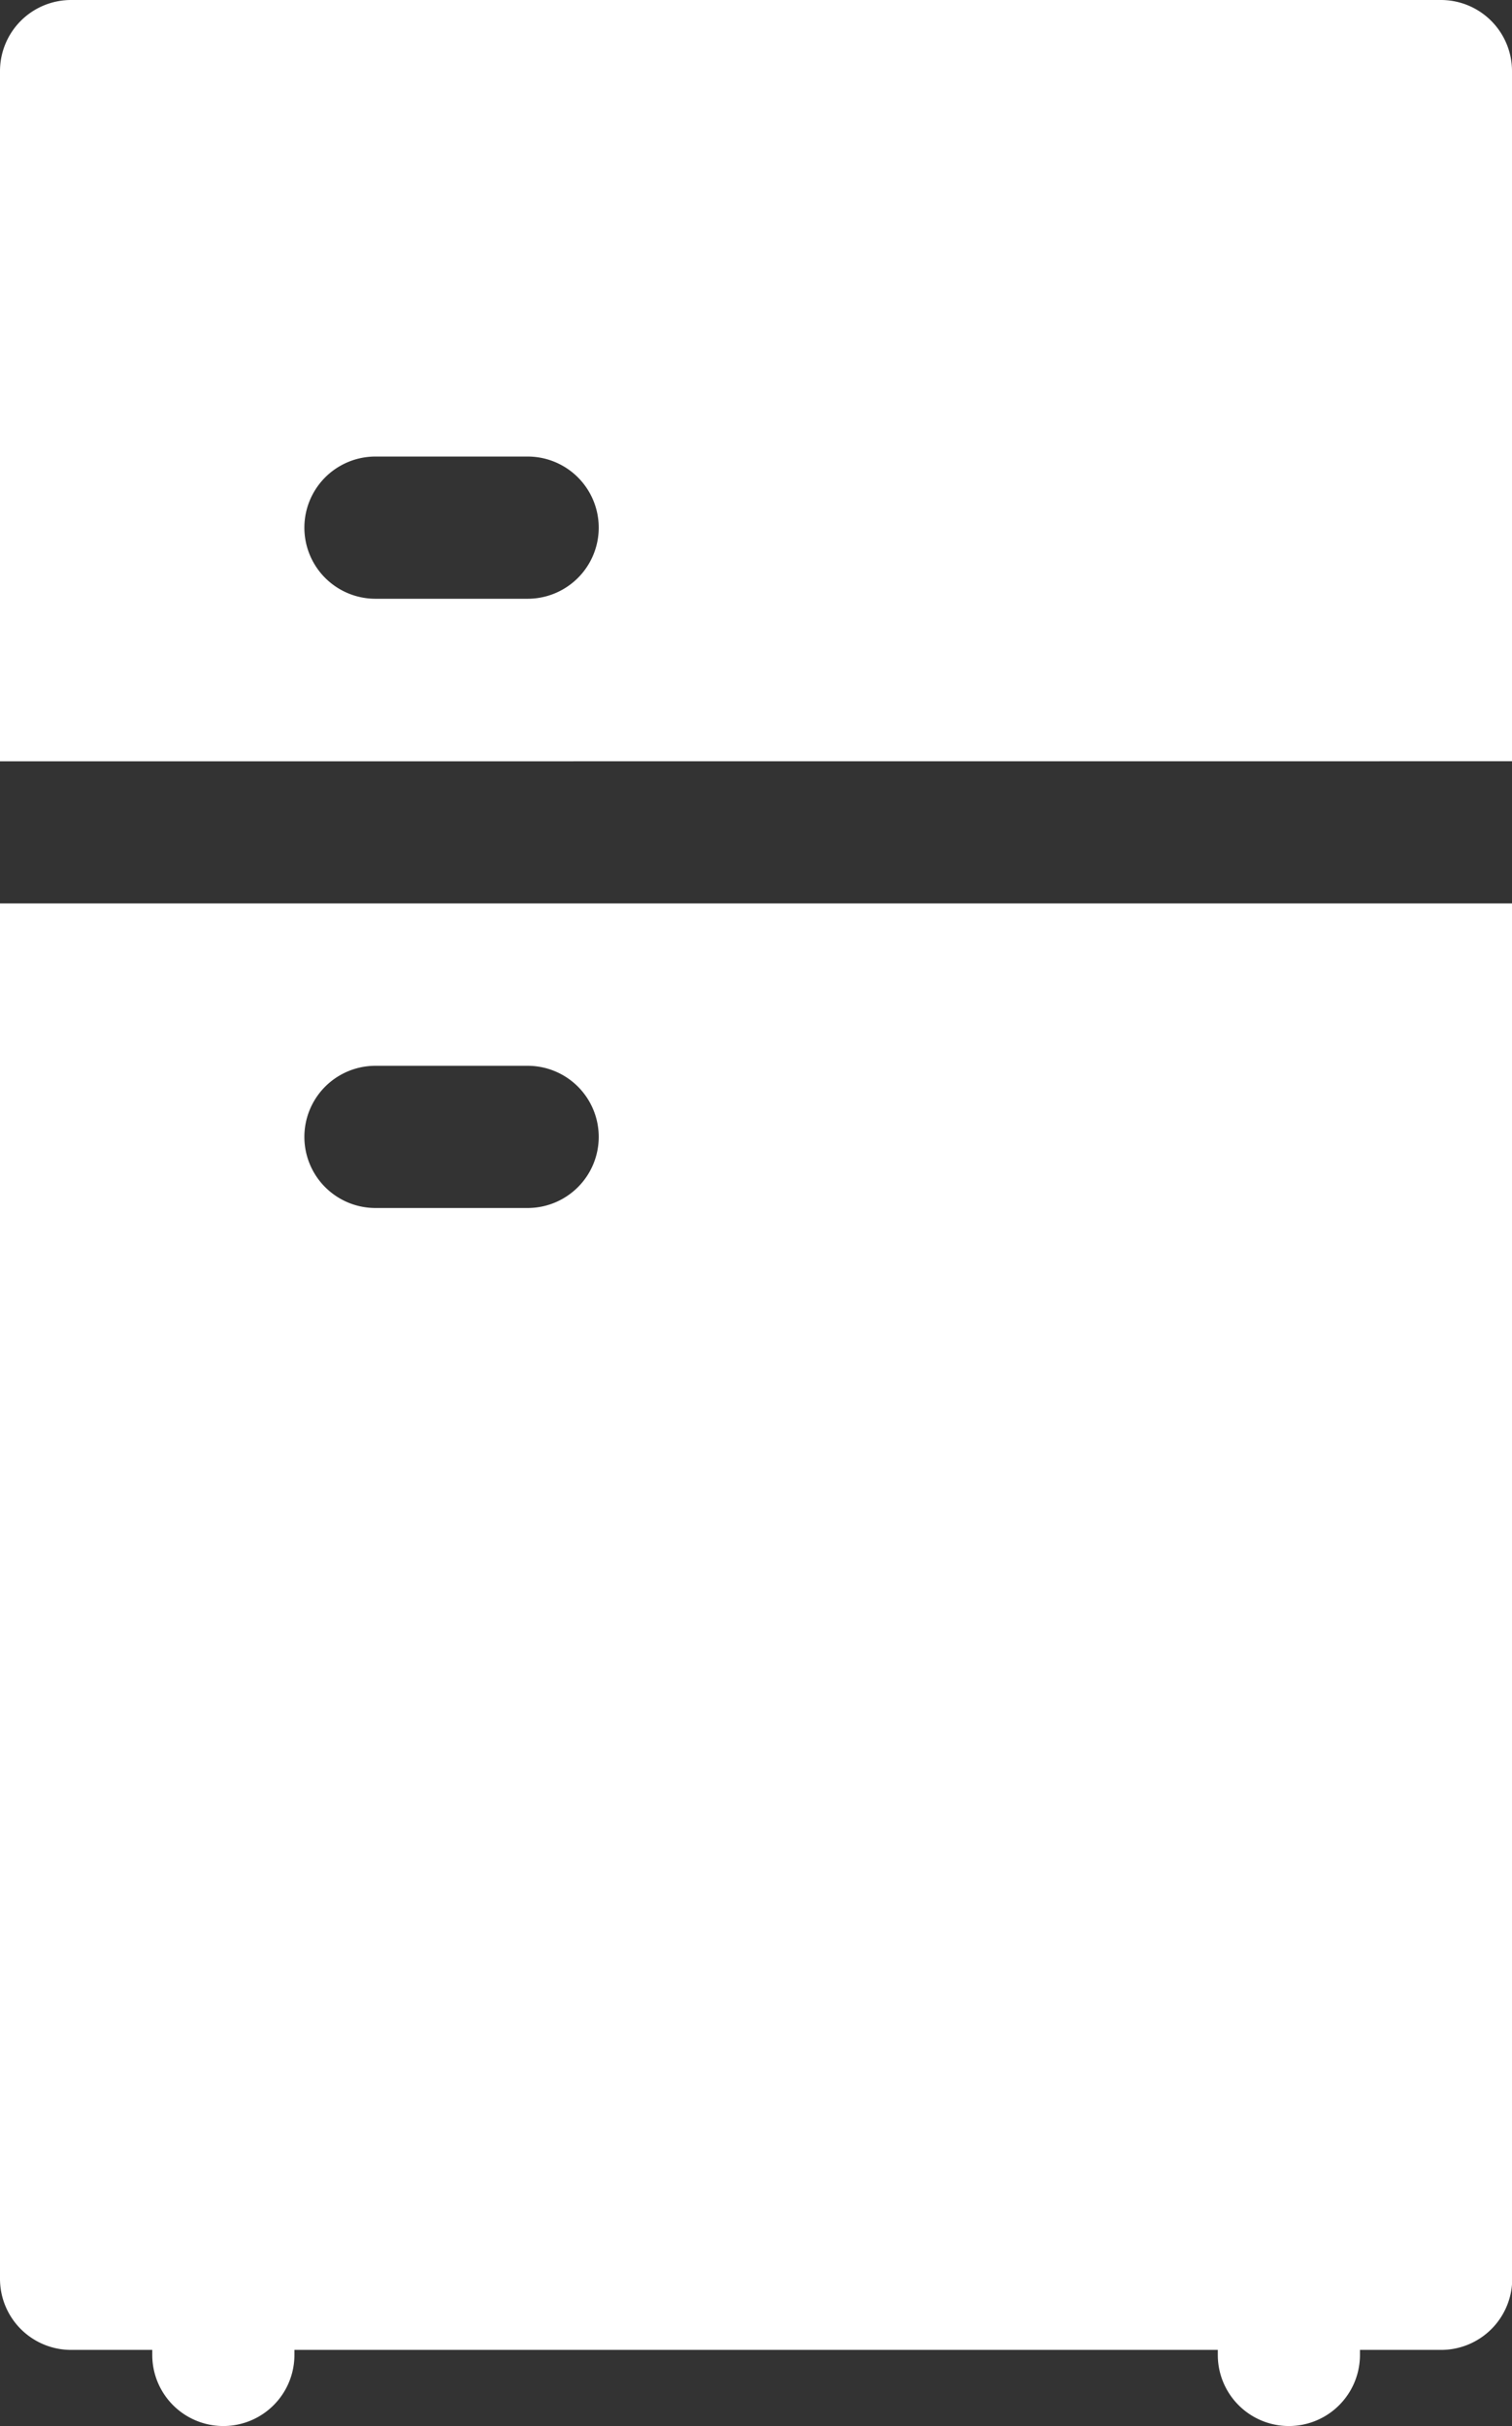 <svg xmlns="http://www.w3.org/2000/svg" width="20.208" height="32.414" viewBox="0 0 20.208 32.414"><rect x="0" y="0" width="20.208" height="32.414" fill="#333333" stroke="none"/><defs><style>.a{fill:#fff;}</style></defs><g transform="translate(-96.4)"><path class="a" d="M96.4,190.667v18.376a.95.95,0,0,0,.95.95h1.085v.067a.95.95,0,1,0,1.9,0v-.067h12.341v.067a.95.95,0,0,0,1.9,0v-.067h1.085a.95.95,0,0,0,.95-.95V190.667Zm7.052,4.069h-2.034a.95.95,0,0,1,0-1.9h2.034a.95.95,0,0,1,0,1.9Z" transform="translate(0 -178.596)"/><path class="a" d="M116.608,10.171V.95a.95.95,0,0,0-.95-.95H97.35a.95.95,0,0,0-.95.95v9.222ZM101.418,6.1h2.034a.95.95,0,0,1,0,1.9h-2.034a.95.95,0,1,1,0-1.9Z" transform="translate(0)"/></g></svg>
